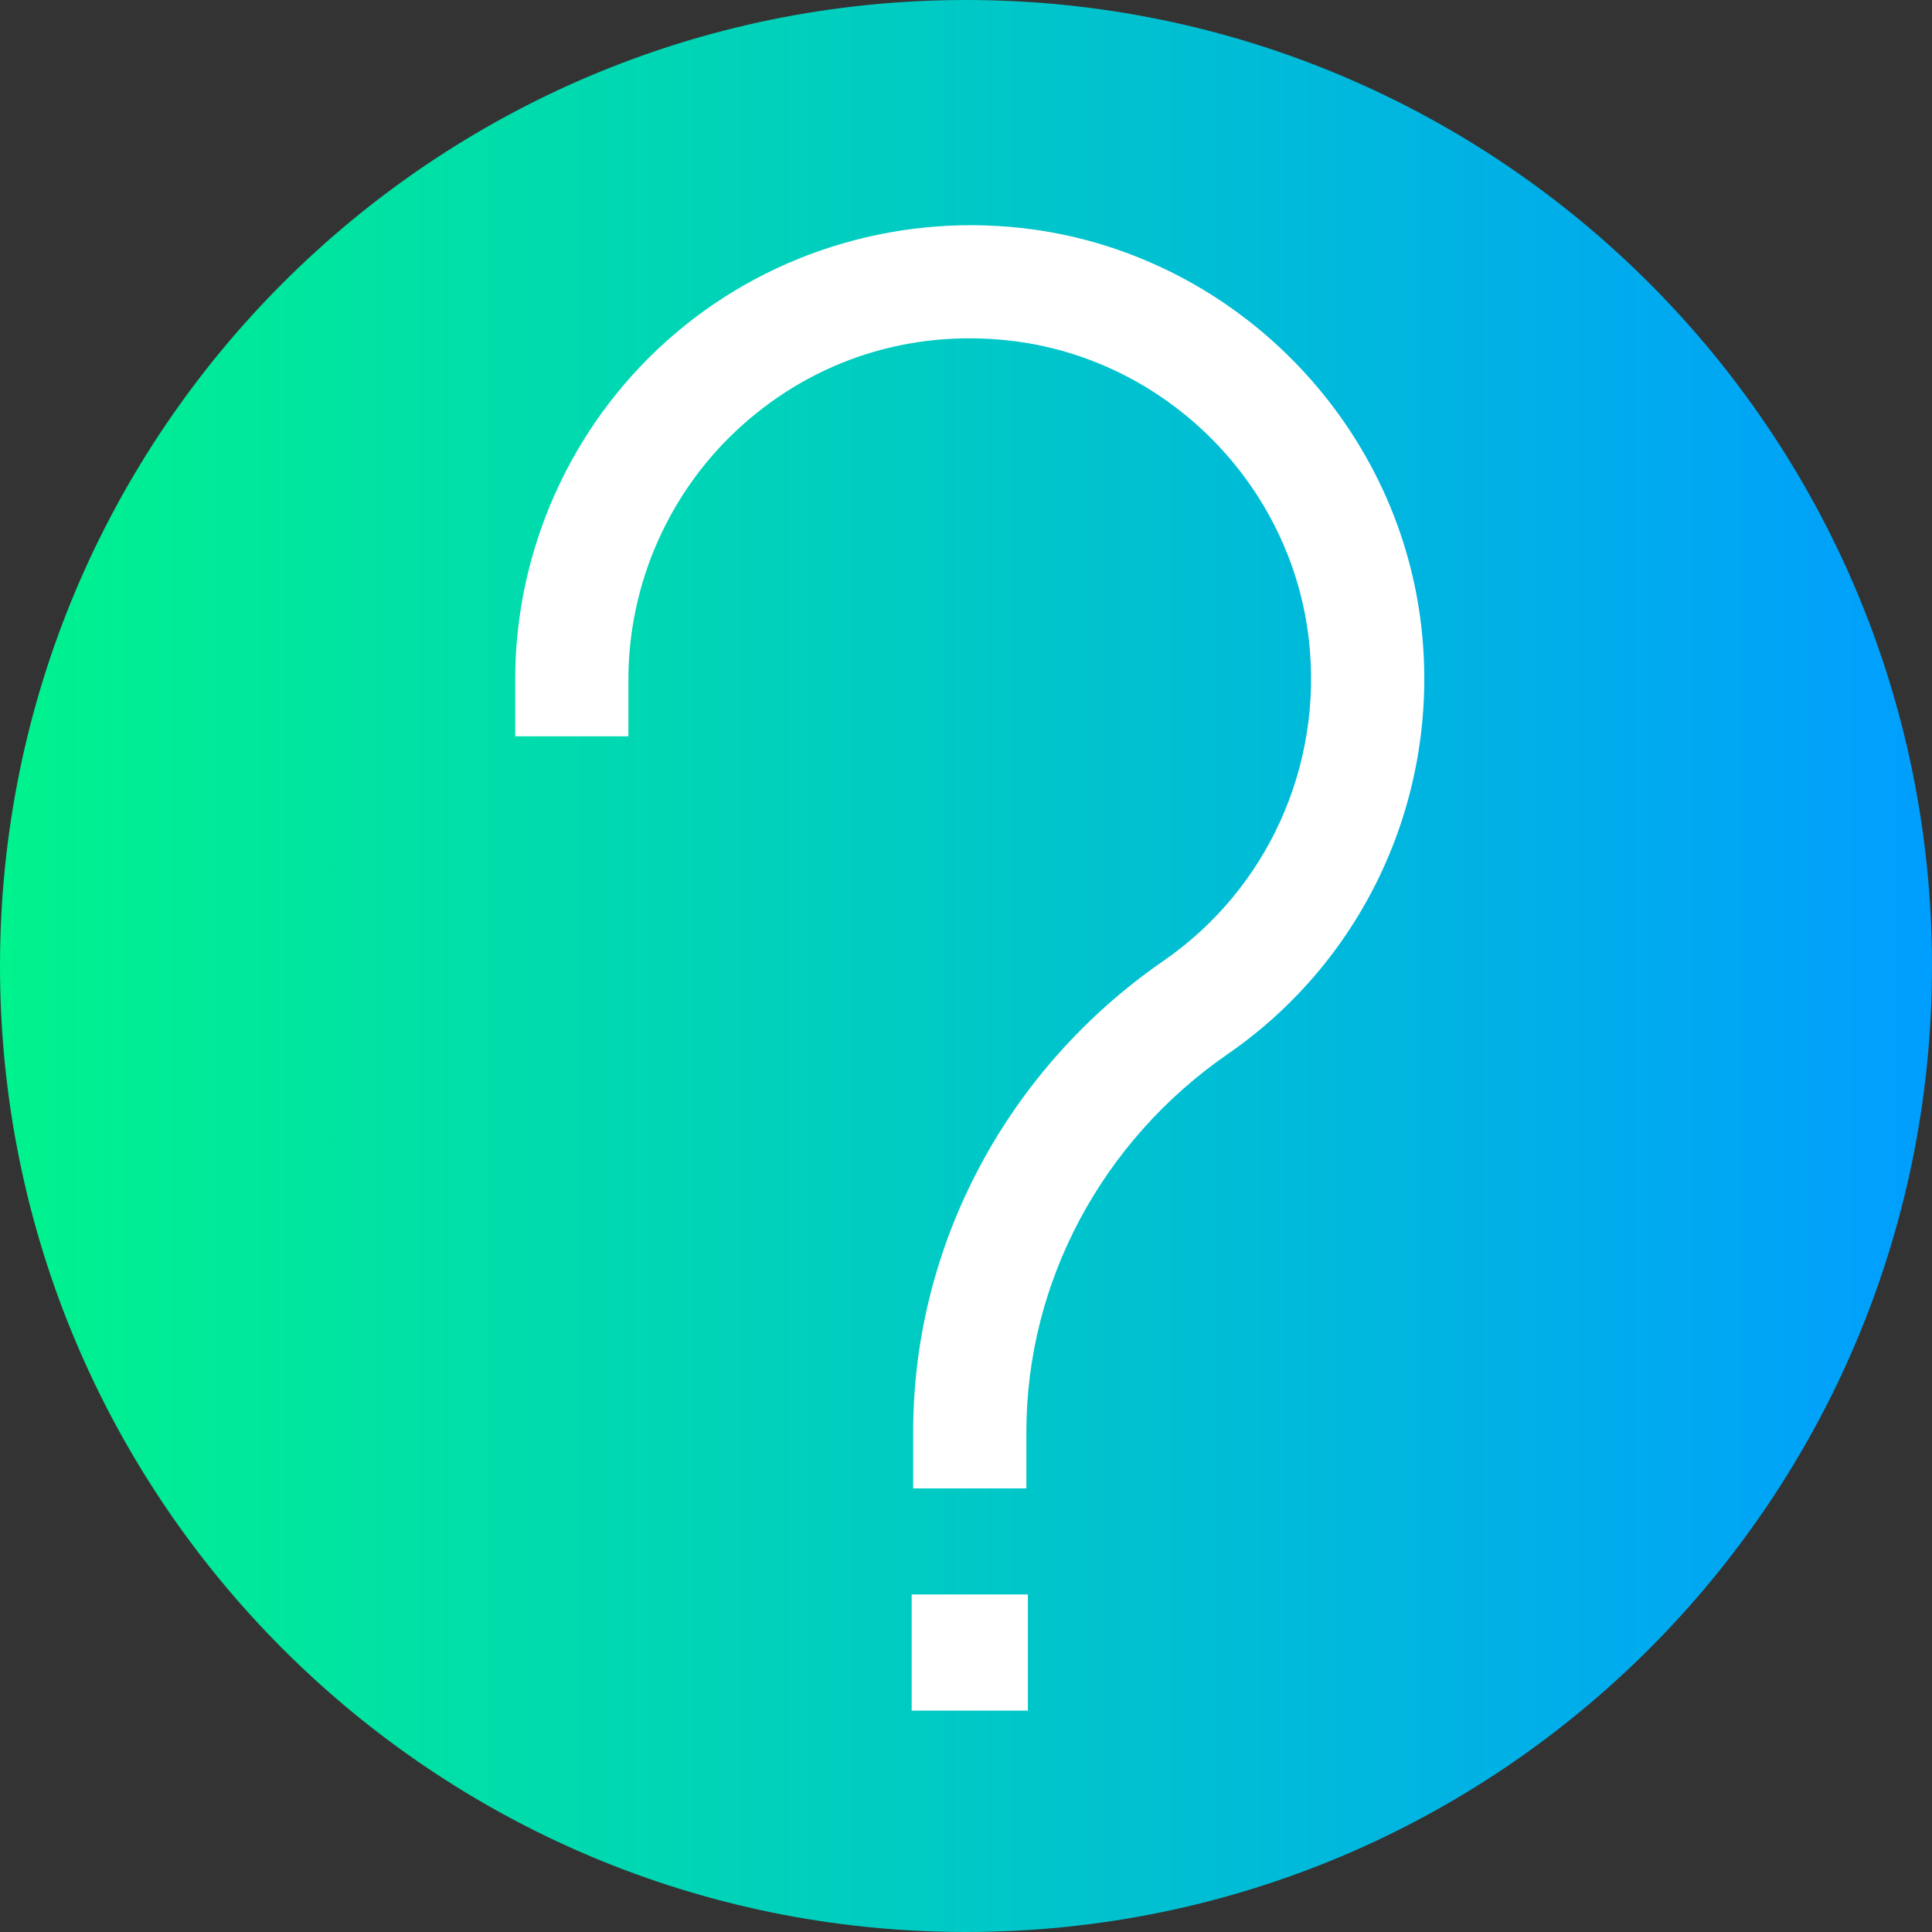 <svg height="512pt" viewBox="0 0 512 512" width="512pt" xmlns="http://www.w3.org/2000/svg" xmlns:xlink="http://www.w3.org/1999/xlink"><rect x="0" y="0" width="512" height="512" fill="#333333" stroke="none"/><linearGradient id="a" gradientTransform="matrix(1 0 0 -1 0 -15158)" gradientUnits="userSpaceOnUse" x1="0" x2="512" y1="-15414" y2="-15414"><stop offset="0" stop-color="#00f38d"/><stop offset="1" stop-color="#009eff"/></linearGradient><path d="m512 256c0 141.387-114.613 256-256 256s-256-114.613-256-256 114.613-256 256-256 256 114.613 256 256zm0 0" fill="url(#a)"/><g fill="#fff"><path d="m376.711 166.48c-6.113-55.344-50.715-99.945-106.059-106.059-34.262-3.789-68.52 7.133-94 29.949-25.496 22.84-40.121 55.555-40.121 89.762v15h30v-15c0-25.688 10.984-50.262 30.137-67.414 19.414-17.387 44.523-25.367 70.691-22.48 41.5 4.586 74.949 38.035 79.531 79.535 3.688 33.371-11.082 65.887-38.547 84.855-41.543 28.695-66.344 75.355-66.344 124.816v15h30v-15c0-39.605 19.961-77.039 53.395-100.129 36.551-25.25 56.215-68.484 51.316-112.836zm0 0"/><path d="m241.605 422.547h30.789v30.785h-30.789zm0 0"/></g></svg>